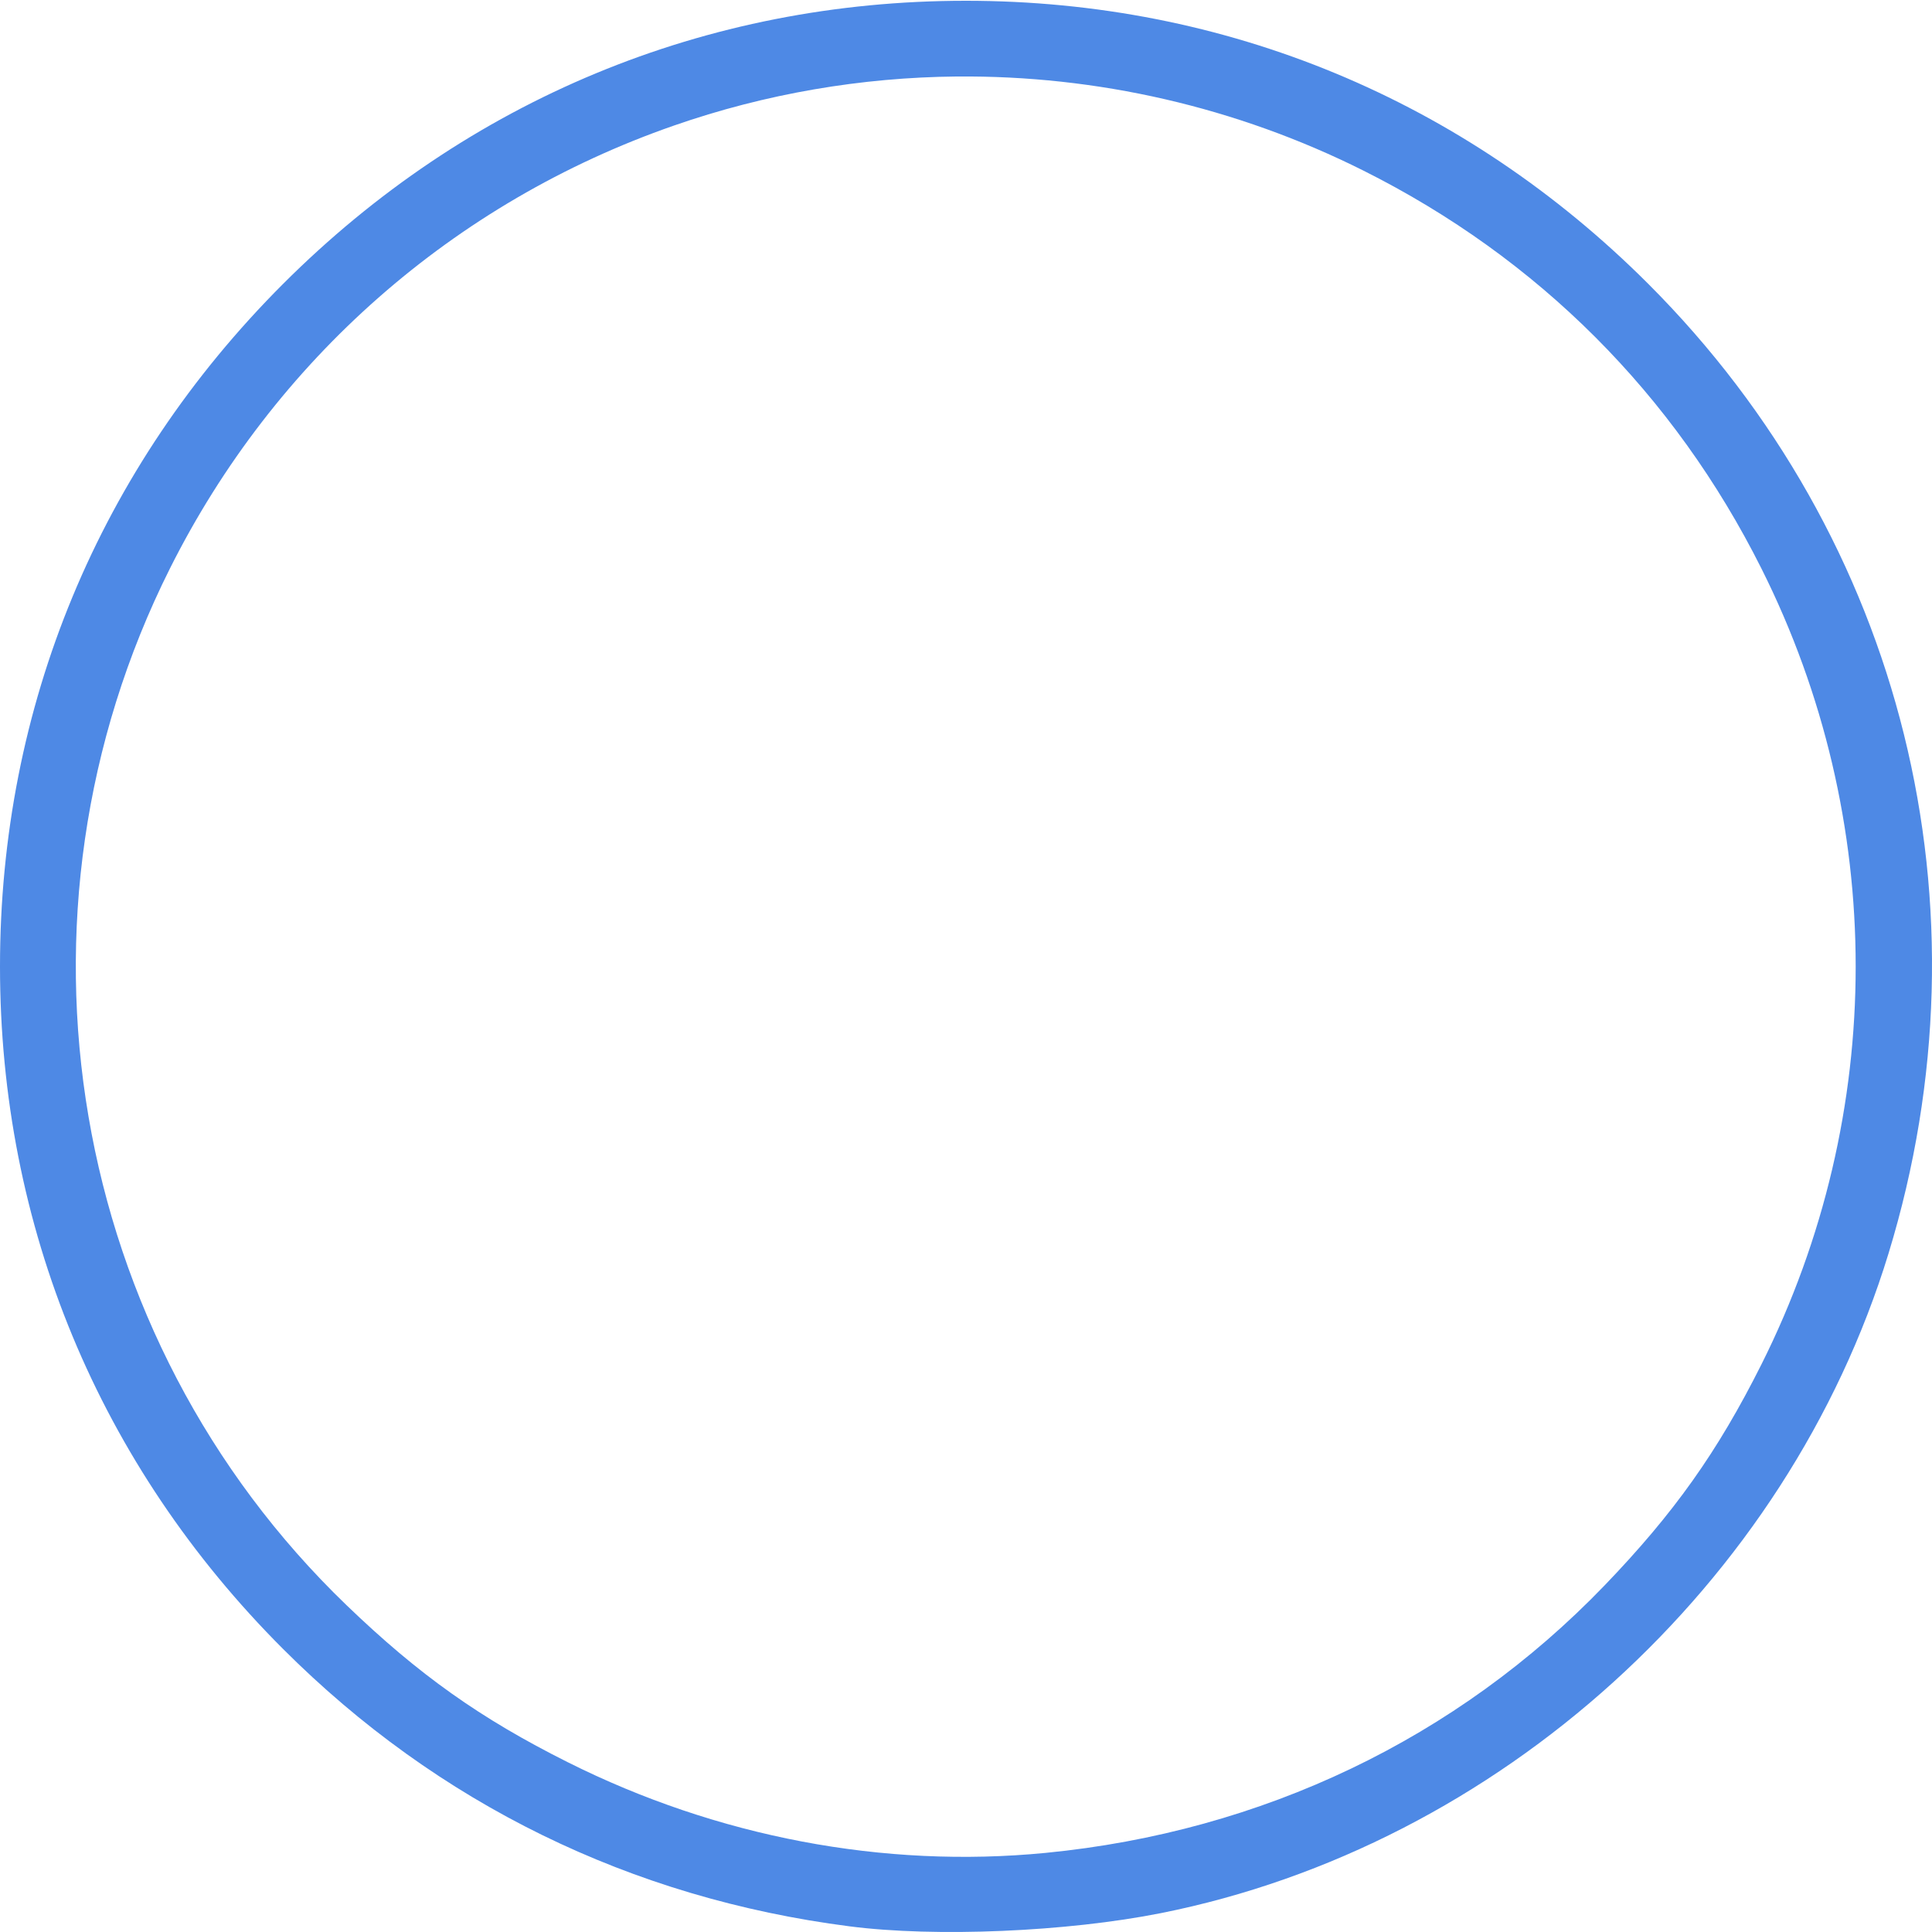 <?xml version="1.0" encoding="UTF-8" standalone="no"?>
<!-- Created with Inkscape (http://www.inkscape.org/) -->

<svg
   xmlns:dc="http://purl.org/dc/elements/1.1/"
   xmlns:cc="http://creativecommons.org/ns#"
   xmlns:rdf="http://www.w3.org/1999/02/22-rdf-syntax-ns#"
   xmlns:svg="http://www.w3.org/2000/svg"
   xmlns="http://www.w3.org/2000/svg"
   xmlns:sodipodi="http://sodipodi.sourceforge.net/DTD/sodipodi-0.dtd"
   xmlns:inkscape="http://www.inkscape.org/namespaces/inkscape"
   width="90.17mm"
   height="90.17mm"
   viewBox="0 0 90.17 90.17"
   version="1.1"
   id="svg8"
   inkscape:version="0.92.4 (5da689c313, 2019-01-14)"
   sodipodi:docname="icon.svg">
  <defs
     id="defs2" />
  <sodipodi:namedview
     id="base"
     pagecolor="#ffffff"
     bordercolor="#666666"
     borderopacity="1.0"
     inkscape:pageopacity="0.0"
     inkscape:pageshadow="2"
     inkscape:zoom="1.979899"
     inkscape:cx="367.41005"
     inkscape:cy="128.21266"
     inkscape:document-units="mm"
     inkscape:current-layer="layer1"
     showgrid="false"
     inkscape:window-width="2880"
     inkscape:window-height="1526"
     inkscape:window-x="-11"
     inkscape:window-y="777"
     inkscape:window-maximized="1"
     showguides="false" />
  <g
     inkscape:label="Layer 1"
     inkscape:groupmode="layer"
     id="layer1"
     transform="translate(0,-206.83)">
    <path
       inkscape:connector-curvature="0"
       style="fill:#4e89e5;fill-opacity:1;fill-rule:nonzero;stroke:none;stroke-width:0.353"
       d="m 45.07,206.866 c -12.125,0 -23.264,4.621 -31.857,13.213 C 4.621,228.671 0,239.811 0,251.936 c 0,12.125 4.621,23.264 13.213,31.856 7.215,7.215 16.233,11.631 26.439,12.944 4.007,0.517 10.151,0.255 14.53,-0.617 15.766,-3.142 29.236,-15.354 33.958,-30.785 4.953,-16.191 0.704,-33.339 -11.212,-45.255 -8.593,-8.592 -19.732,-13.213 -31.857,-13.213 z m -0.411,3.535 c 6.522,-0.059 13.04,1.418 18.981,4.395 8.141,4.079 14.491,10.428 18.57,18.57 5.864,11.704 5.864,25.437 0,37.141 -2.046,4.083 -4.085,6.955 -7.331,10.327 -6.87,7.135 -15.965,11.486 -26.081,12.474 -7.545,0.737 -15.331,-0.74 -22.299,-4.232 -4.085,-2.045 -6.955,-4.083 -10.327,-7.33 C 3.165,269.225 -0.185,249.562 7.929,233.366 12.807,223.63 21.186,216.264 31.448,212.692 c 4.284,-1.491 8.749,-2.25 13.211,-2.292 z m 0,0"
       id="path10" />
    <svg
       style="fill:#4e89e5"
       height="100%"
       width="100%"
       id="svg885"
       xml:space="preserve"
       enable-background="new 0 0 100 100"
       viewBox="0 0 100 100"
       y="0px"
       x="0px"
       version="1.1"
       inkscape:transform-center-x="-9.3292392"
       inkscape:transform-center-y="9.9704862"><g
         id="g79"
         transform="matrix(0.677,0,0,0.677,14.544,243.786)"><path
           d="M 68.376,87.72 H 21.743 c -4.644,0 -8.422,-3.779 -8.422,-8.423 V 13.422 C 13.321,8.778 17.099,5 21.743,5 h 46.633 c 6.652,0 12.063,5.411 12.063,12.062 v 58.595 c 0,6.652 -5.411,12.063 -12.063,12.063 z M 21.743,8.322 c -2.812,0 -5.1,2.288 -5.1,5.1 v 65.875 c 0,2.813 2.288,5.101 5.1,5.101 h 46.633 c 4.819,0 8.741,-3.92 8.741,-8.741 V 17.062 c 0,-4.819 -3.922,-8.74 -8.741,-8.74 H 21.743 Z"
           id="path867"
           inkscape:connector-curvature="0"
           style="fill:#4e89e5" /><path
           d="M 74.617,95 H 27.984 C 20.032,95 13.322,85.888 13.322,80.165 h 3.322 c 0,4.331 5.493,11.513 11.34,11.513 h 46.634 c 4.819,0 8.739,-3.92 8.739,-8.739 V 24.343 C 83.357,19.5 78.386,8.487 70.198,8.487 V 5.165 c 10.224,0 16.481,12.417 16.481,19.178 V 82.938 C 86.679,89.589 81.268,95 74.617,95 Z"
           id="path869"
           inkscape:connector-curvature="0"
           style="fill:#4e89e5" /><g
           id="g875"><polygon
             points="63,7 53,7 53,86.187 60.723,94 69.839,94 63,86.101 "
             id="polygon871"
             style="fill:#4e89e5" /><path
             d="M 73.823,95 H 60.088 L 51,86.93 V 6 H 64 V 85.417 Z M 61.36,92 h 4.493 L 60,86.786 V 9 h -6 v 76.444 z"
             id="path873"
             inkscape:connector-curvature="0"
             style="fill:#4e89e5" /></g><path
           d="M 53.839,44.64 H 32.55 c -2.001,0 -3.628,-1.628 -3.628,-3.628 V 24.664 c 0,-2.001 1.628,-3.628 3.628,-3.628 h 21.289 v 3.322 H 32.55 c -0.163,0 -0.307,0.144 -0.307,0.307 v 16.348 c 0,0.163 0.144,0.307 0.307,0.307 h 21.289 z"
           id="path877"
           inkscape:connector-curvature="0"
           style="fill:#4e89e5" /><rect
           x="36"
           y="27"
           width="17"
           height="4"
           id="rect879"
           style="fill:#4e89e5" /><rect
           x="42"
           y="32"
           width="11"
           height="3"
           id="rect881"
           style="fill:#4e89e5" /><rect
           x="40"
           y="37"
           width="13"
           height="3"
           id="rect883"
           style="fill:#4e89e5" /></g></svg>  </g>
</svg>
